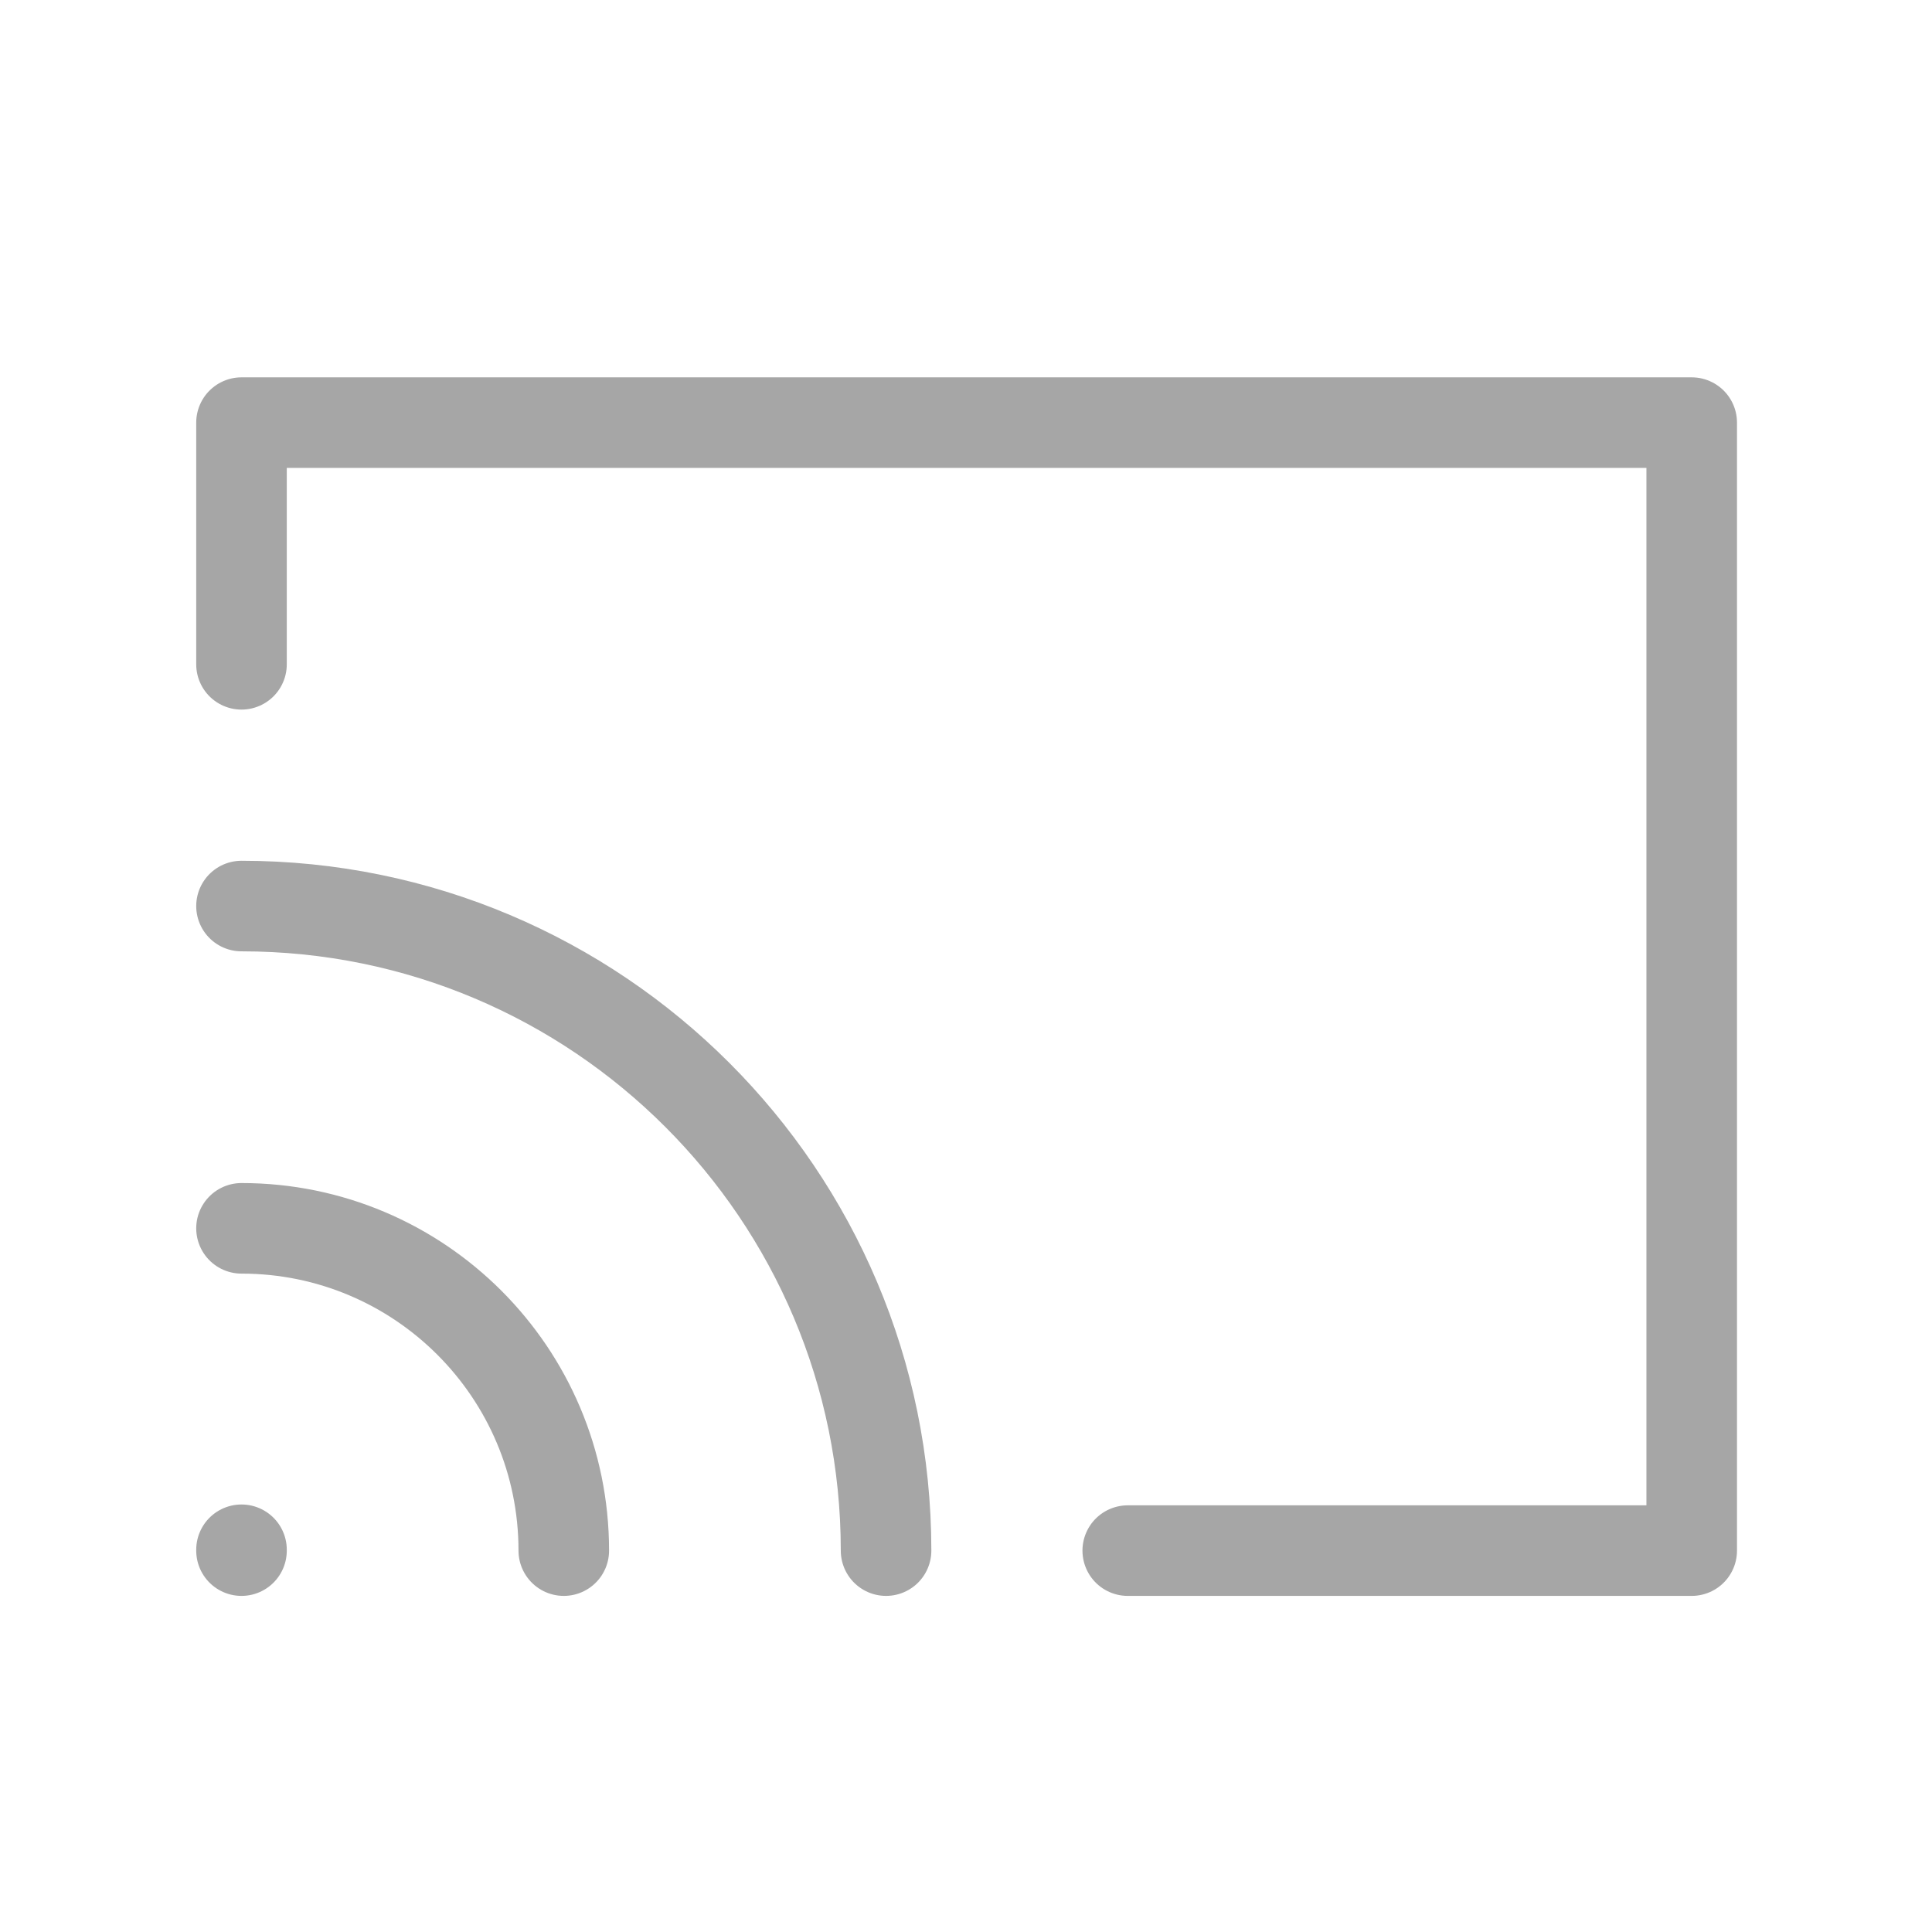 <svg width="32" height="32" viewBox="0 0 32 32" fill="none" xmlns="http://www.w3.org/2000/svg">
<path d="M4 11.003V7H28.02V25.683H18.679M4 20.345C6.948 20.345 9.338 22.735 9.338 25.683M4 15.007C9.896 15.007 14.676 19.787 14.676 25.683M4 25.669V25.683" stroke="#A6A6A6" stroke-width="1.5" stroke-linecap="round" stroke-linejoin="round"/>
</svg>
